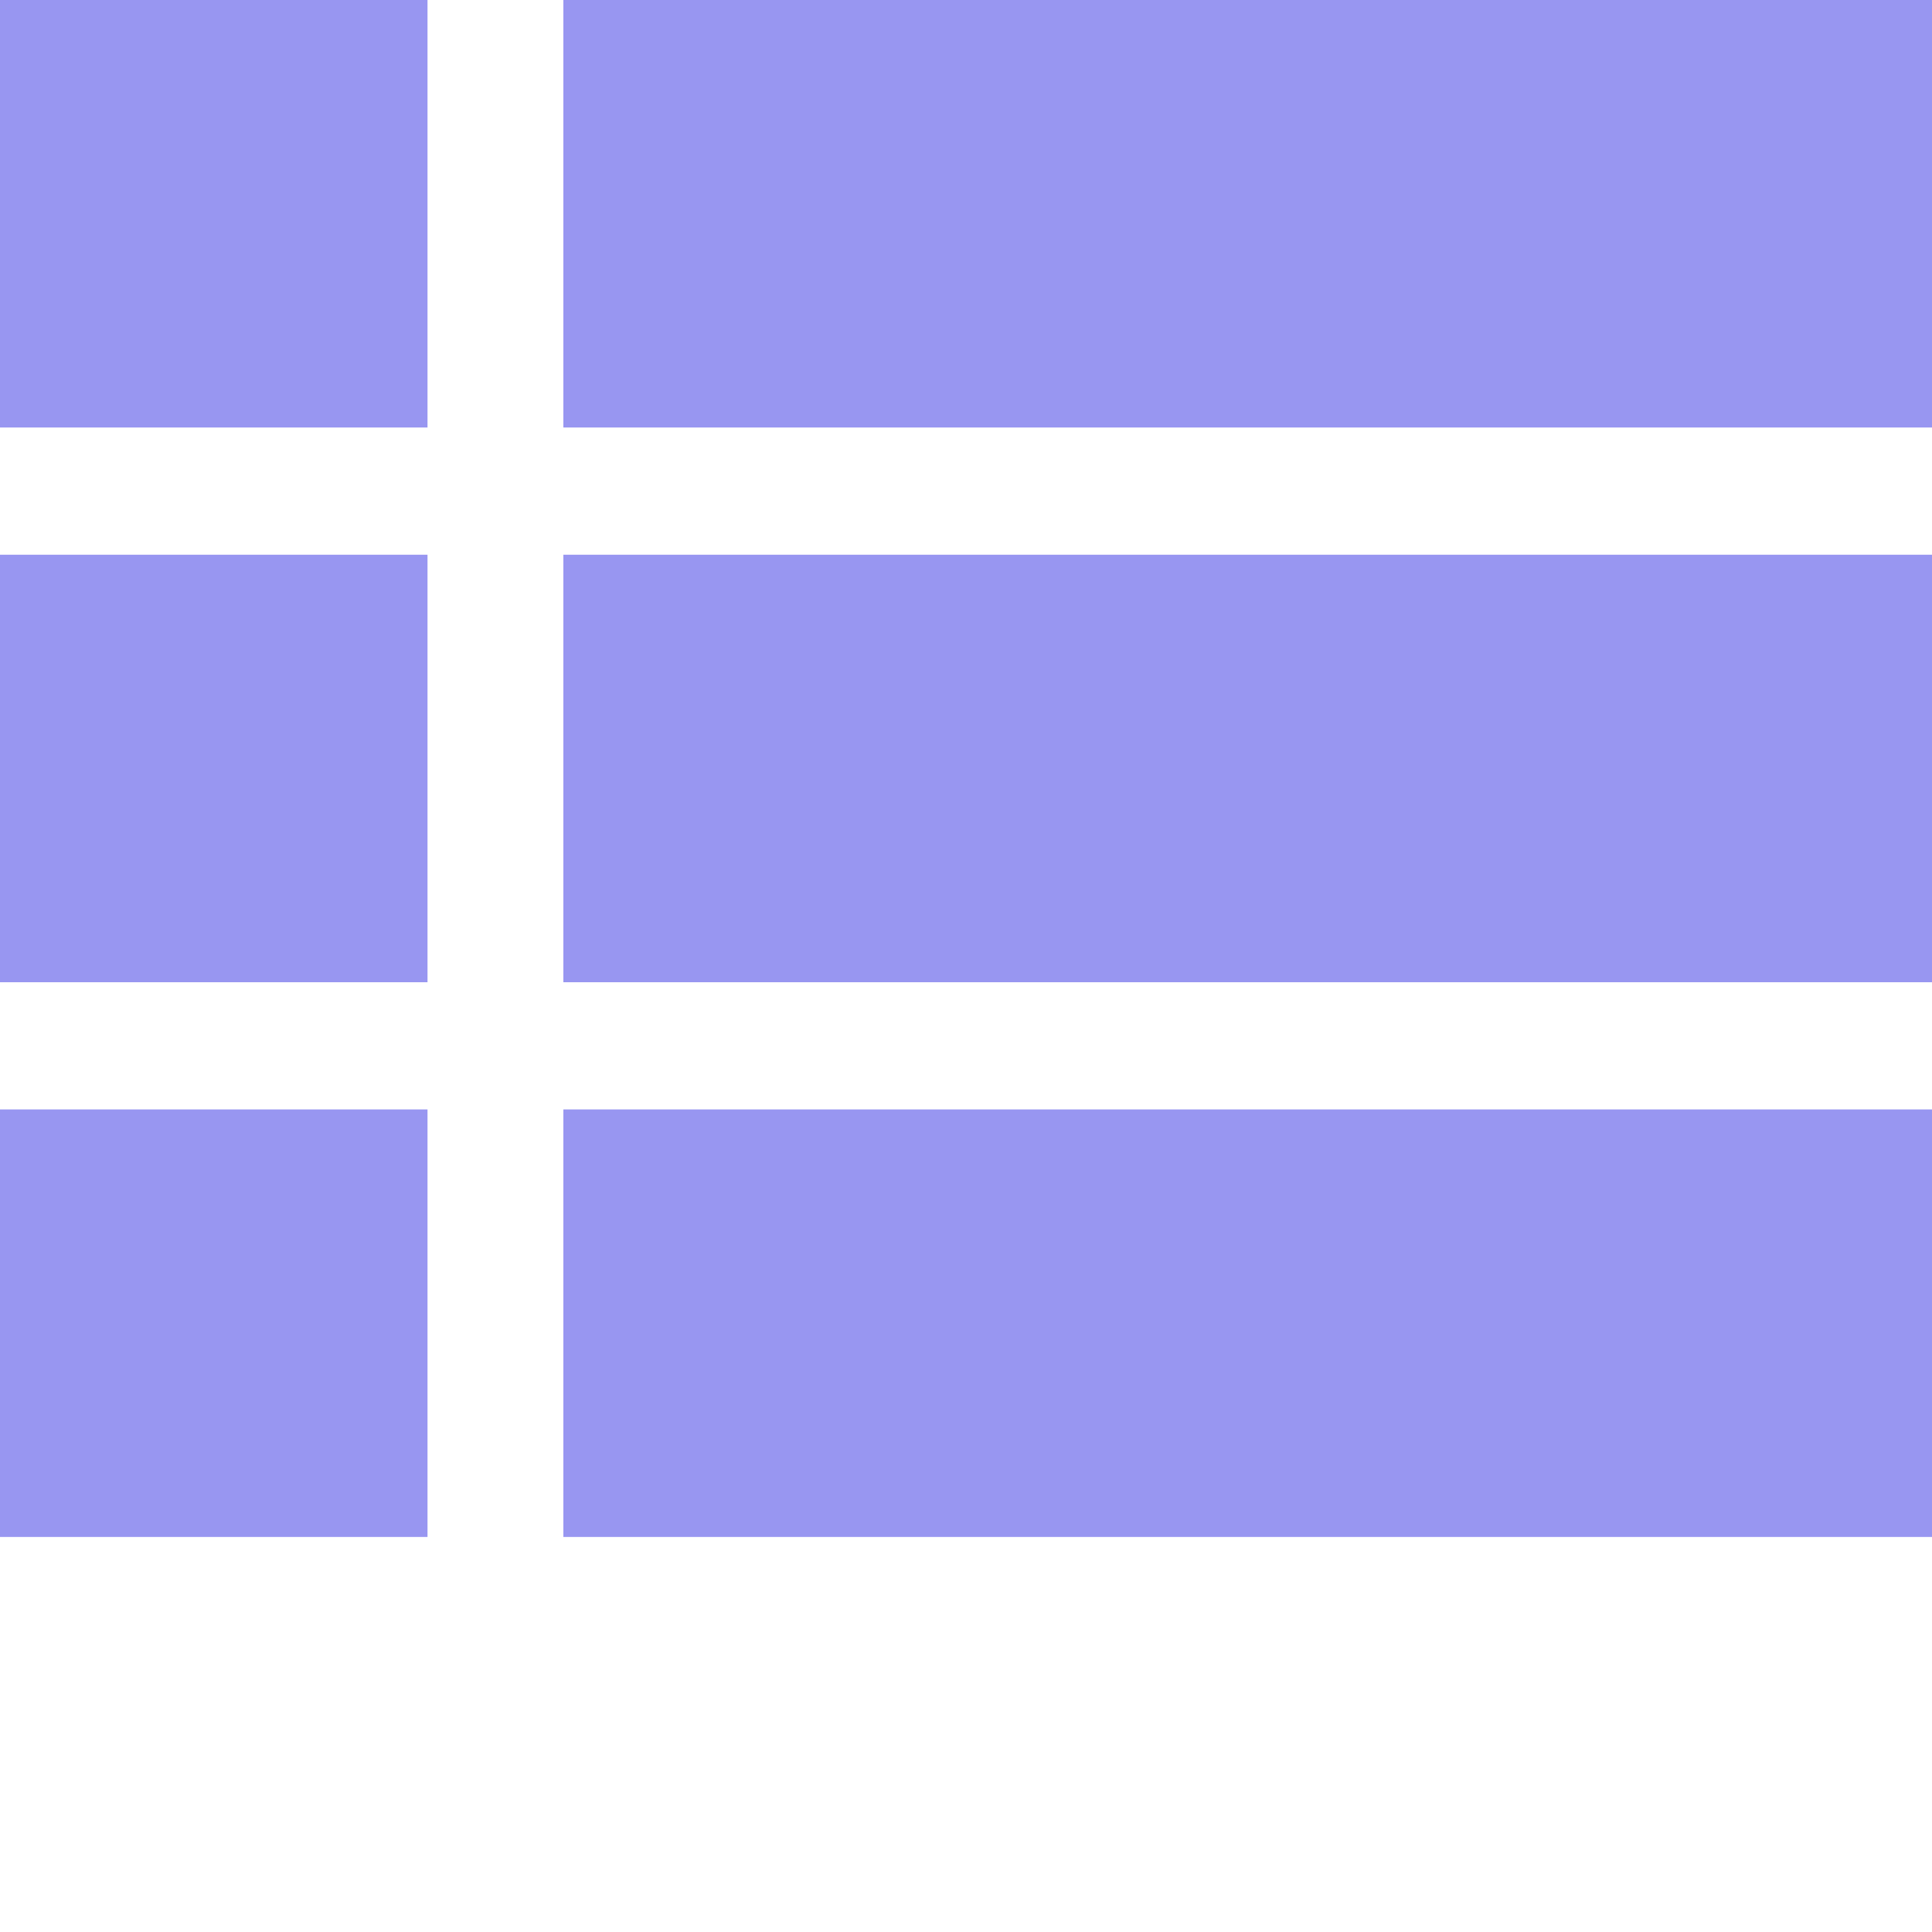 <?xml version="1.0"?>
<svg xmlns="http://www.w3.org/2000/svg" xmlns:xlink="http://www.w3.org/1999/xlink" xmlns:svgjs="http://svgjs.com/svgjs" version="1.1" width="512" height="512" x="0" y="0" viewBox="0 0 512 512" style="enable-background:new 0 0 512 512" xml:space="preserve" class=""><g><path xmlns="http://www.w3.org/2000/svg" d="m0 0h113.293v113.293h-113.293zm0 0" fill="#9896f1" data-original="#000000" style="" class=""/><path xmlns="http://www.w3.org/2000/svg" d="m149.297 0h362.703v113.293h-362.703zm0 0" fill="#9896f1" data-original="#000000" style="" class=""/><path xmlns="http://www.w3.org/2000/svg" d="m0 147.008h113.293v113.293h-113.293zm0 0" fill="#9896f1" data-original="#000000" style="" class=""/><path xmlns="http://www.w3.org/2000/svg" d="m149.297 147.008h362.703v113.293h-362.703zm0 0" fill="#9896f1" data-original="#000000" style="" class=""/><path xmlns="http://www.w3.org/2000/svg" d="m0 294.012h113.293v113.297h-113.293zm0 0" fill="#9896f1" data-original="#000000" style="" class=""/><path xmlns="http://www.w3.org/2000/svg" d="m149.297 294.012h362.703v113.297h-362.703zm0 0" fill="#9896f1" data-original="#000000" style="" class=""/></g></svg>
